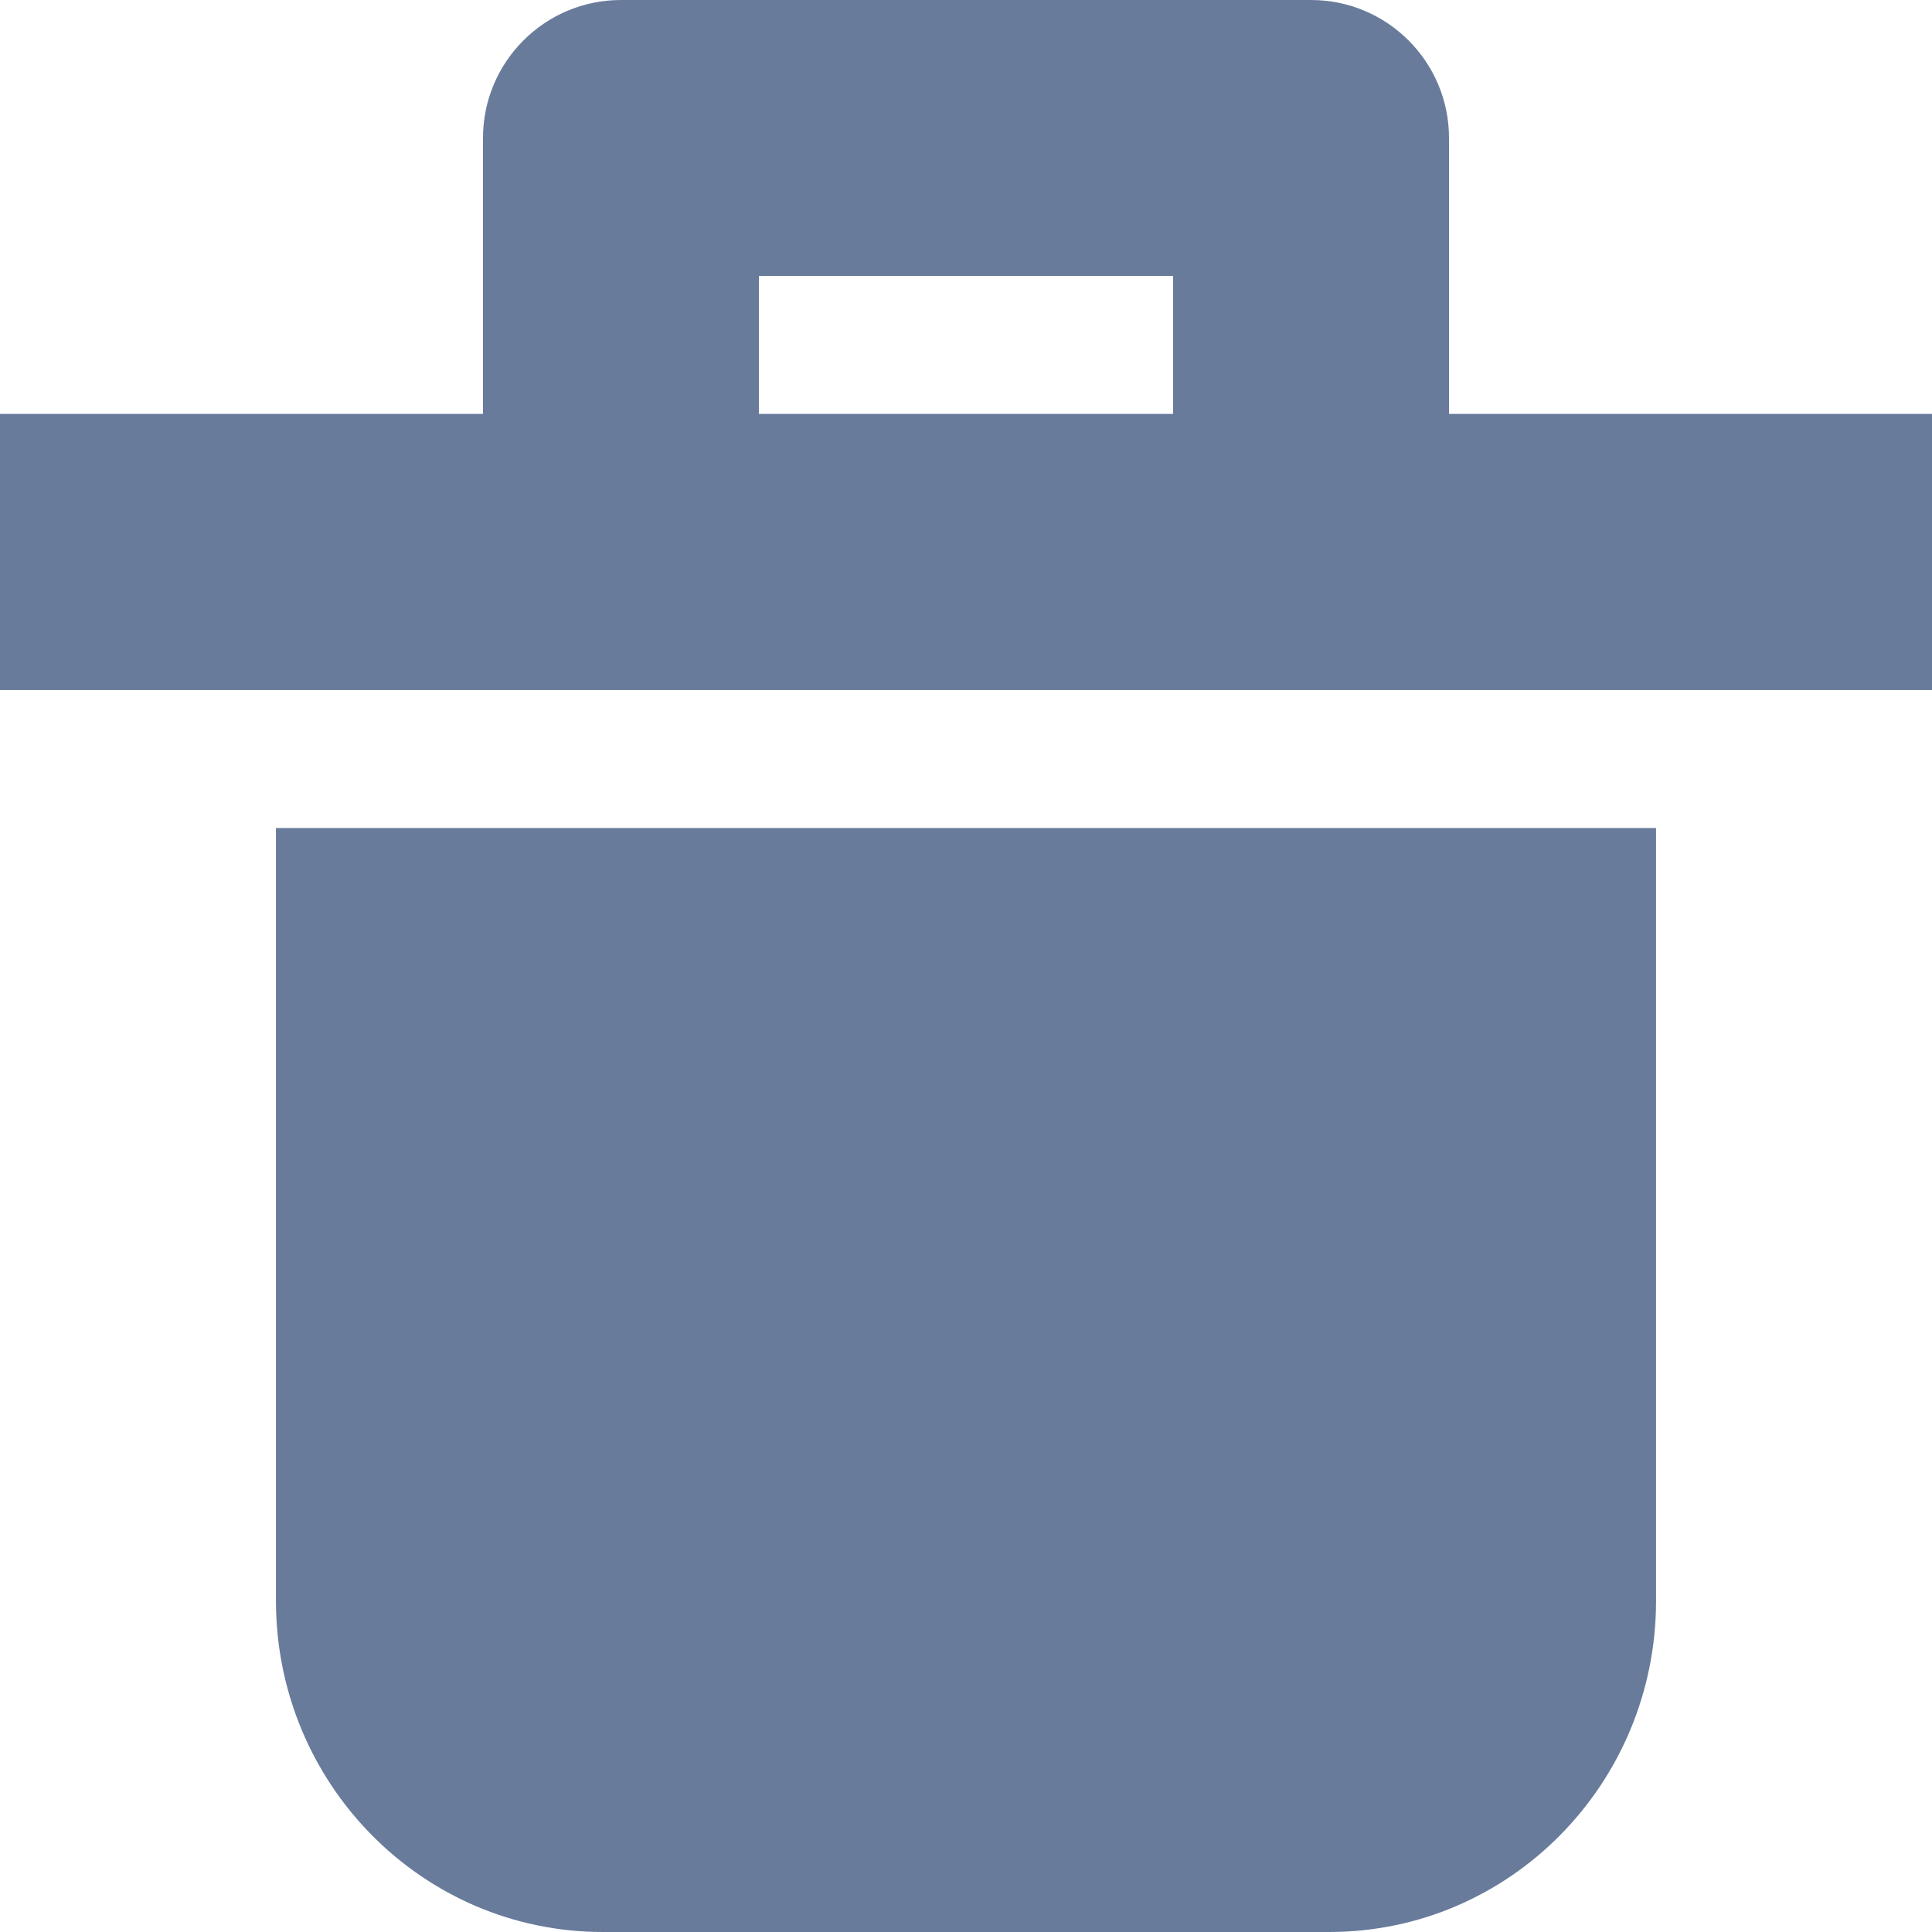 <svg width="12" height="12" viewBox="0 0 12 12" fill="none" xmlns="http://www.w3.org/2000/svg">
<path fill-rule="evenodd" clip-rule="evenodd" d="M3 0.857C3 0.384 3.384 0 3.857 0H8.143C8.616 0 9 0.384 9 0.857V2.571L12 2.571V4.286H0V2.571L3 2.571V0.857ZM7.286 1.714V2.571H4.714V1.714H7.286Z" fill="#697B9B"/>
<path d="M1.714 5.143H10.286V9.943C10.286 11.079 9.377 12 8.256 12H3.744C2.623 12 1.714 11.079 1.714 9.943V5.143Z" fill="#697B9B"/>
</svg>

